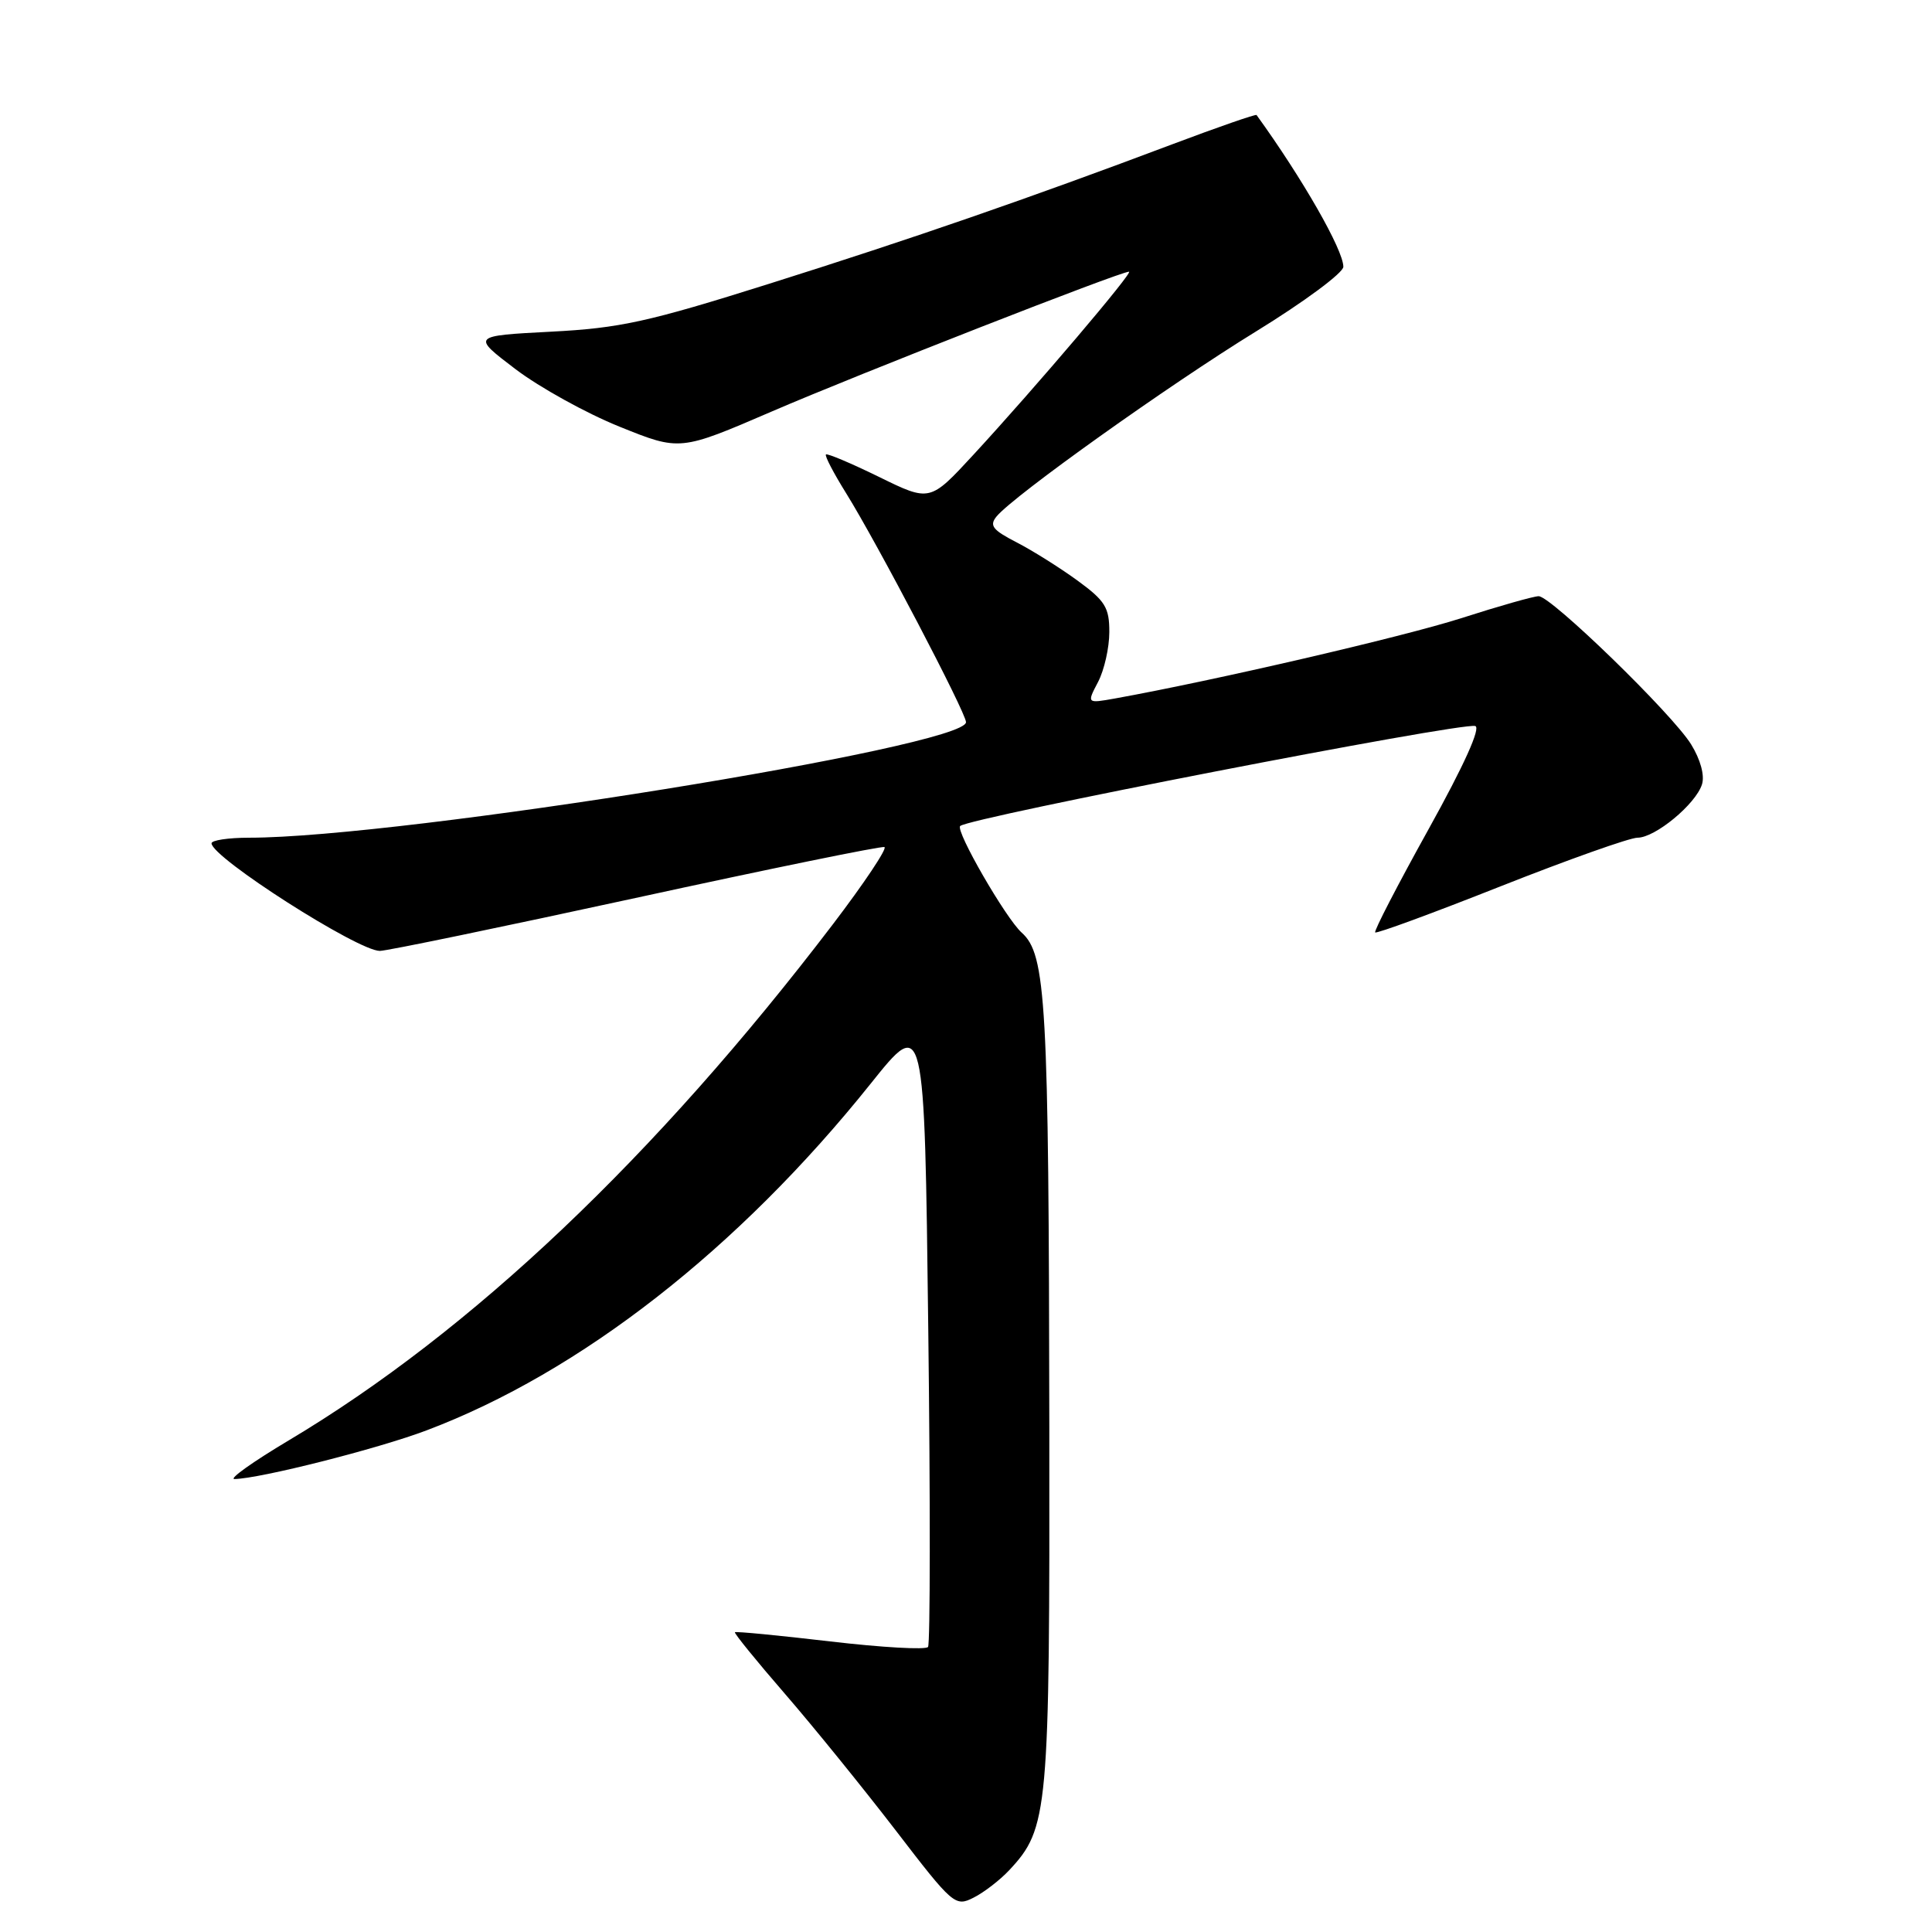 <?xml version="1.0" encoding="UTF-8" standalone="no"?>
<!DOCTYPE svg PUBLIC "-//W3C//DTD SVG 1.1//EN" "http://www.w3.org/Graphics/SVG/1.1/DTD/svg11.dtd" >
<svg xmlns="http://www.w3.org/2000/svg" xmlns:xlink="http://www.w3.org/1999/xlink" version="1.1" viewBox="0 0 256 256">
 <g >
 <path fill="currentColor"
d=" M 133.72 247.82 C 138.92 242.25 139.10 240.24 139.04 189.00 C 138.97 132.66 138.62 126.47 135.37 123.57 C 133.28 121.69 126.57 110.08 127.23 109.45 C 128.38 108.35 193.46 95.71 195.47 96.20 C 196.26 96.39 194.00 101.39 189.30 109.86 C 185.22 117.21 182.03 123.37 182.22 123.55 C 182.40 123.74 189.88 120.99 198.84 117.44 C 207.79 113.90 215.96 111.00 216.98 111.00 C 219.32 111.00 224.69 106.56 225.52 103.94 C 225.90 102.75 225.32 100.64 224.08 98.63 C 221.60 94.61 205.53 79.00 203.88 79.00 C 203.23 79.00 198.61 80.31 193.60 81.92 C 185.90 84.38 160.95 90.17 147.75 92.55 C 144.00 93.22 144.00 93.22 145.50 90.36 C 146.32 88.79 146.99 85.82 146.99 83.76 C 147.00 80.50 146.45 79.61 142.75 76.91 C 140.41 75.21 136.78 72.93 134.68 71.85 C 131.51 70.22 131.06 69.63 132.06 68.42 C 134.37 65.64 154.86 51.03 166.41 43.93 C 172.79 40.01 178.00 36.15 178.00 35.35 C 178.00 33.12 172.58 23.65 166.50 15.24 C 166.40 15.10 161.41 16.83 155.41 19.09 C 136.36 26.27 120.87 31.63 101.92 37.60 C 85.87 42.66 82.15 43.48 73.00 43.95 C 62.50 44.50 62.50 44.50 68.30 48.91 C 71.49 51.33 77.70 54.77 82.10 56.54 C 90.10 59.77 90.10 59.77 102.30 54.51 C 113.82 49.54 148.43 36.00 149.60 36.00 C 150.24 36.00 137.20 51.35 128.98 60.26 C 123.22 66.50 123.22 66.50 116.49 63.20 C 112.79 61.39 109.62 60.05 109.44 60.22 C 109.26 60.40 110.47 62.71 112.12 65.36 C 116.25 72.00 128.00 94.44 128.00 95.69 C 128.00 98.94 53.20 111.00 33.03 111.00 C 30.26 111.00 28.01 111.34 28.03 111.75 C 28.10 113.66 47.42 126.00 50.33 126.00 C 51.25 126.00 66.49 122.84 84.20 118.99 C 101.92 115.13 116.77 112.09 117.19 112.24 C 117.61 112.38 114.53 117.00 110.34 122.50 C 86.90 153.24 62.44 176.45 38.24 190.87 C 33.51 193.69 30.28 195.99 31.07 195.98 C 34.43 195.93 50.05 191.98 56.50 189.54 C 76.87 181.86 97.87 165.47 115.37 143.59 C 122.50 134.67 122.50 134.67 123.00 176.09 C 123.28 198.86 123.26 217.83 122.97 218.23 C 122.68 218.63 116.86 218.30 110.03 217.50 C 103.20 216.70 97.51 216.15 97.38 216.28 C 97.25 216.41 100.23 220.08 104.00 224.43 C 107.77 228.78 114.37 236.93 118.68 242.53 C 126.27 252.42 126.57 252.68 129.00 251.45 C 130.38 250.76 132.50 249.12 133.72 247.82 Z "/>
</g>
</svg>